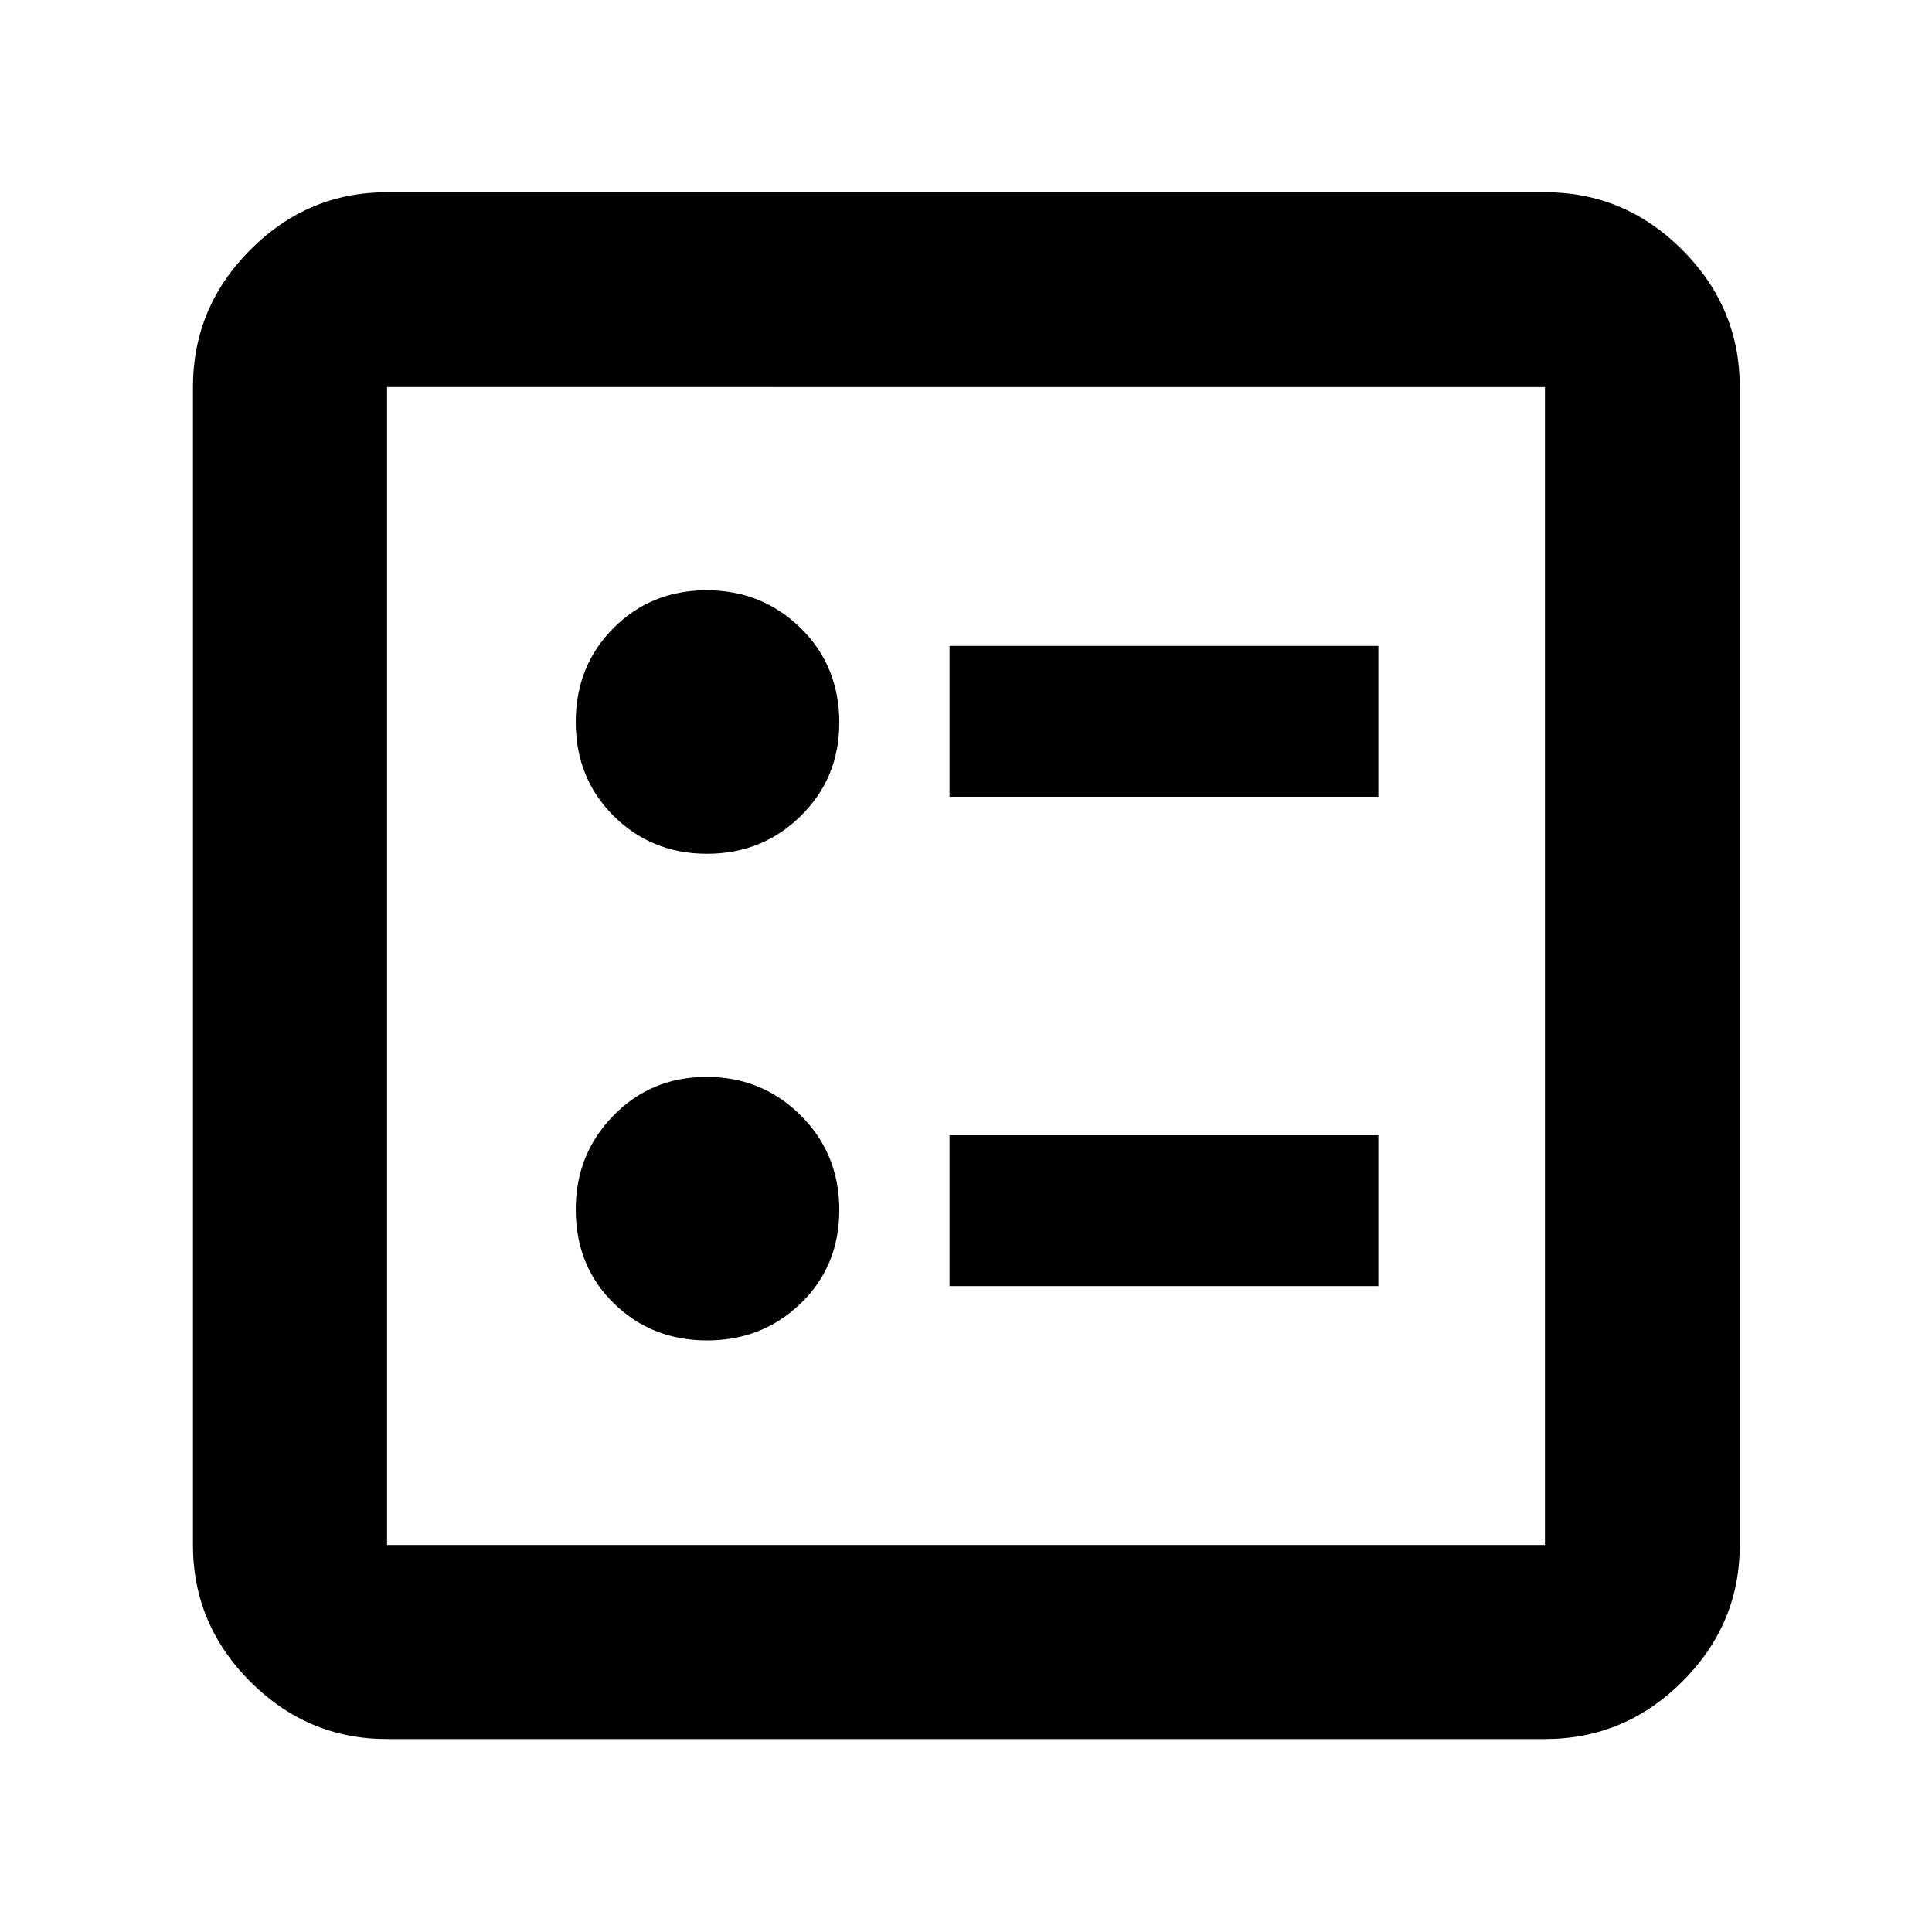 <svg xmlns="http://www.w3.org/2000/svg" height="40" viewBox="0 -960 960 960" width="40"><path d="M471.82-564.1h213.09v-74.96H471.82v74.96Zm0 243.16h213.09v-74.96H471.82v74.96ZM351.35-535.77q27.51 0 46.6-18.84t19.09-46.3q0-28.2-19.21-47.01-19.21-18.8-46.72-18.8-27.51 0-46.27 18.8-18.75 18.81-18.75 46.72 0 27.92 18.87 46.68 18.88 18.75 46.39 18.75Zm0 241.83q27.51 0 46.6-18.48 19.09-18.47 19.09-46.38 0-27.92-19.21-47.01-19.21-19.09-46.72-19.09-27.51 0-46.27 19.18-18.75 19.17-18.75 46.63 0 28.2 18.87 46.67 18.88 18.48 46.39 18.48ZM192.32-95.88q-39.43 0-67.94-28.5-28.5-28.51-28.5-67.94v-575.36q0-39.59 28.5-68.2 28.51-28.61 67.94-28.61h575.36q39.59 0 68.2 28.61t28.61 68.2v575.36q0 39.43-28.61 67.94-28.61 28.5-68.2 28.5H192.32Zm0-96.44h575.36v-575.36H192.32v575.36Zm0-575.36v575.36-575.36Z"/></svg>
